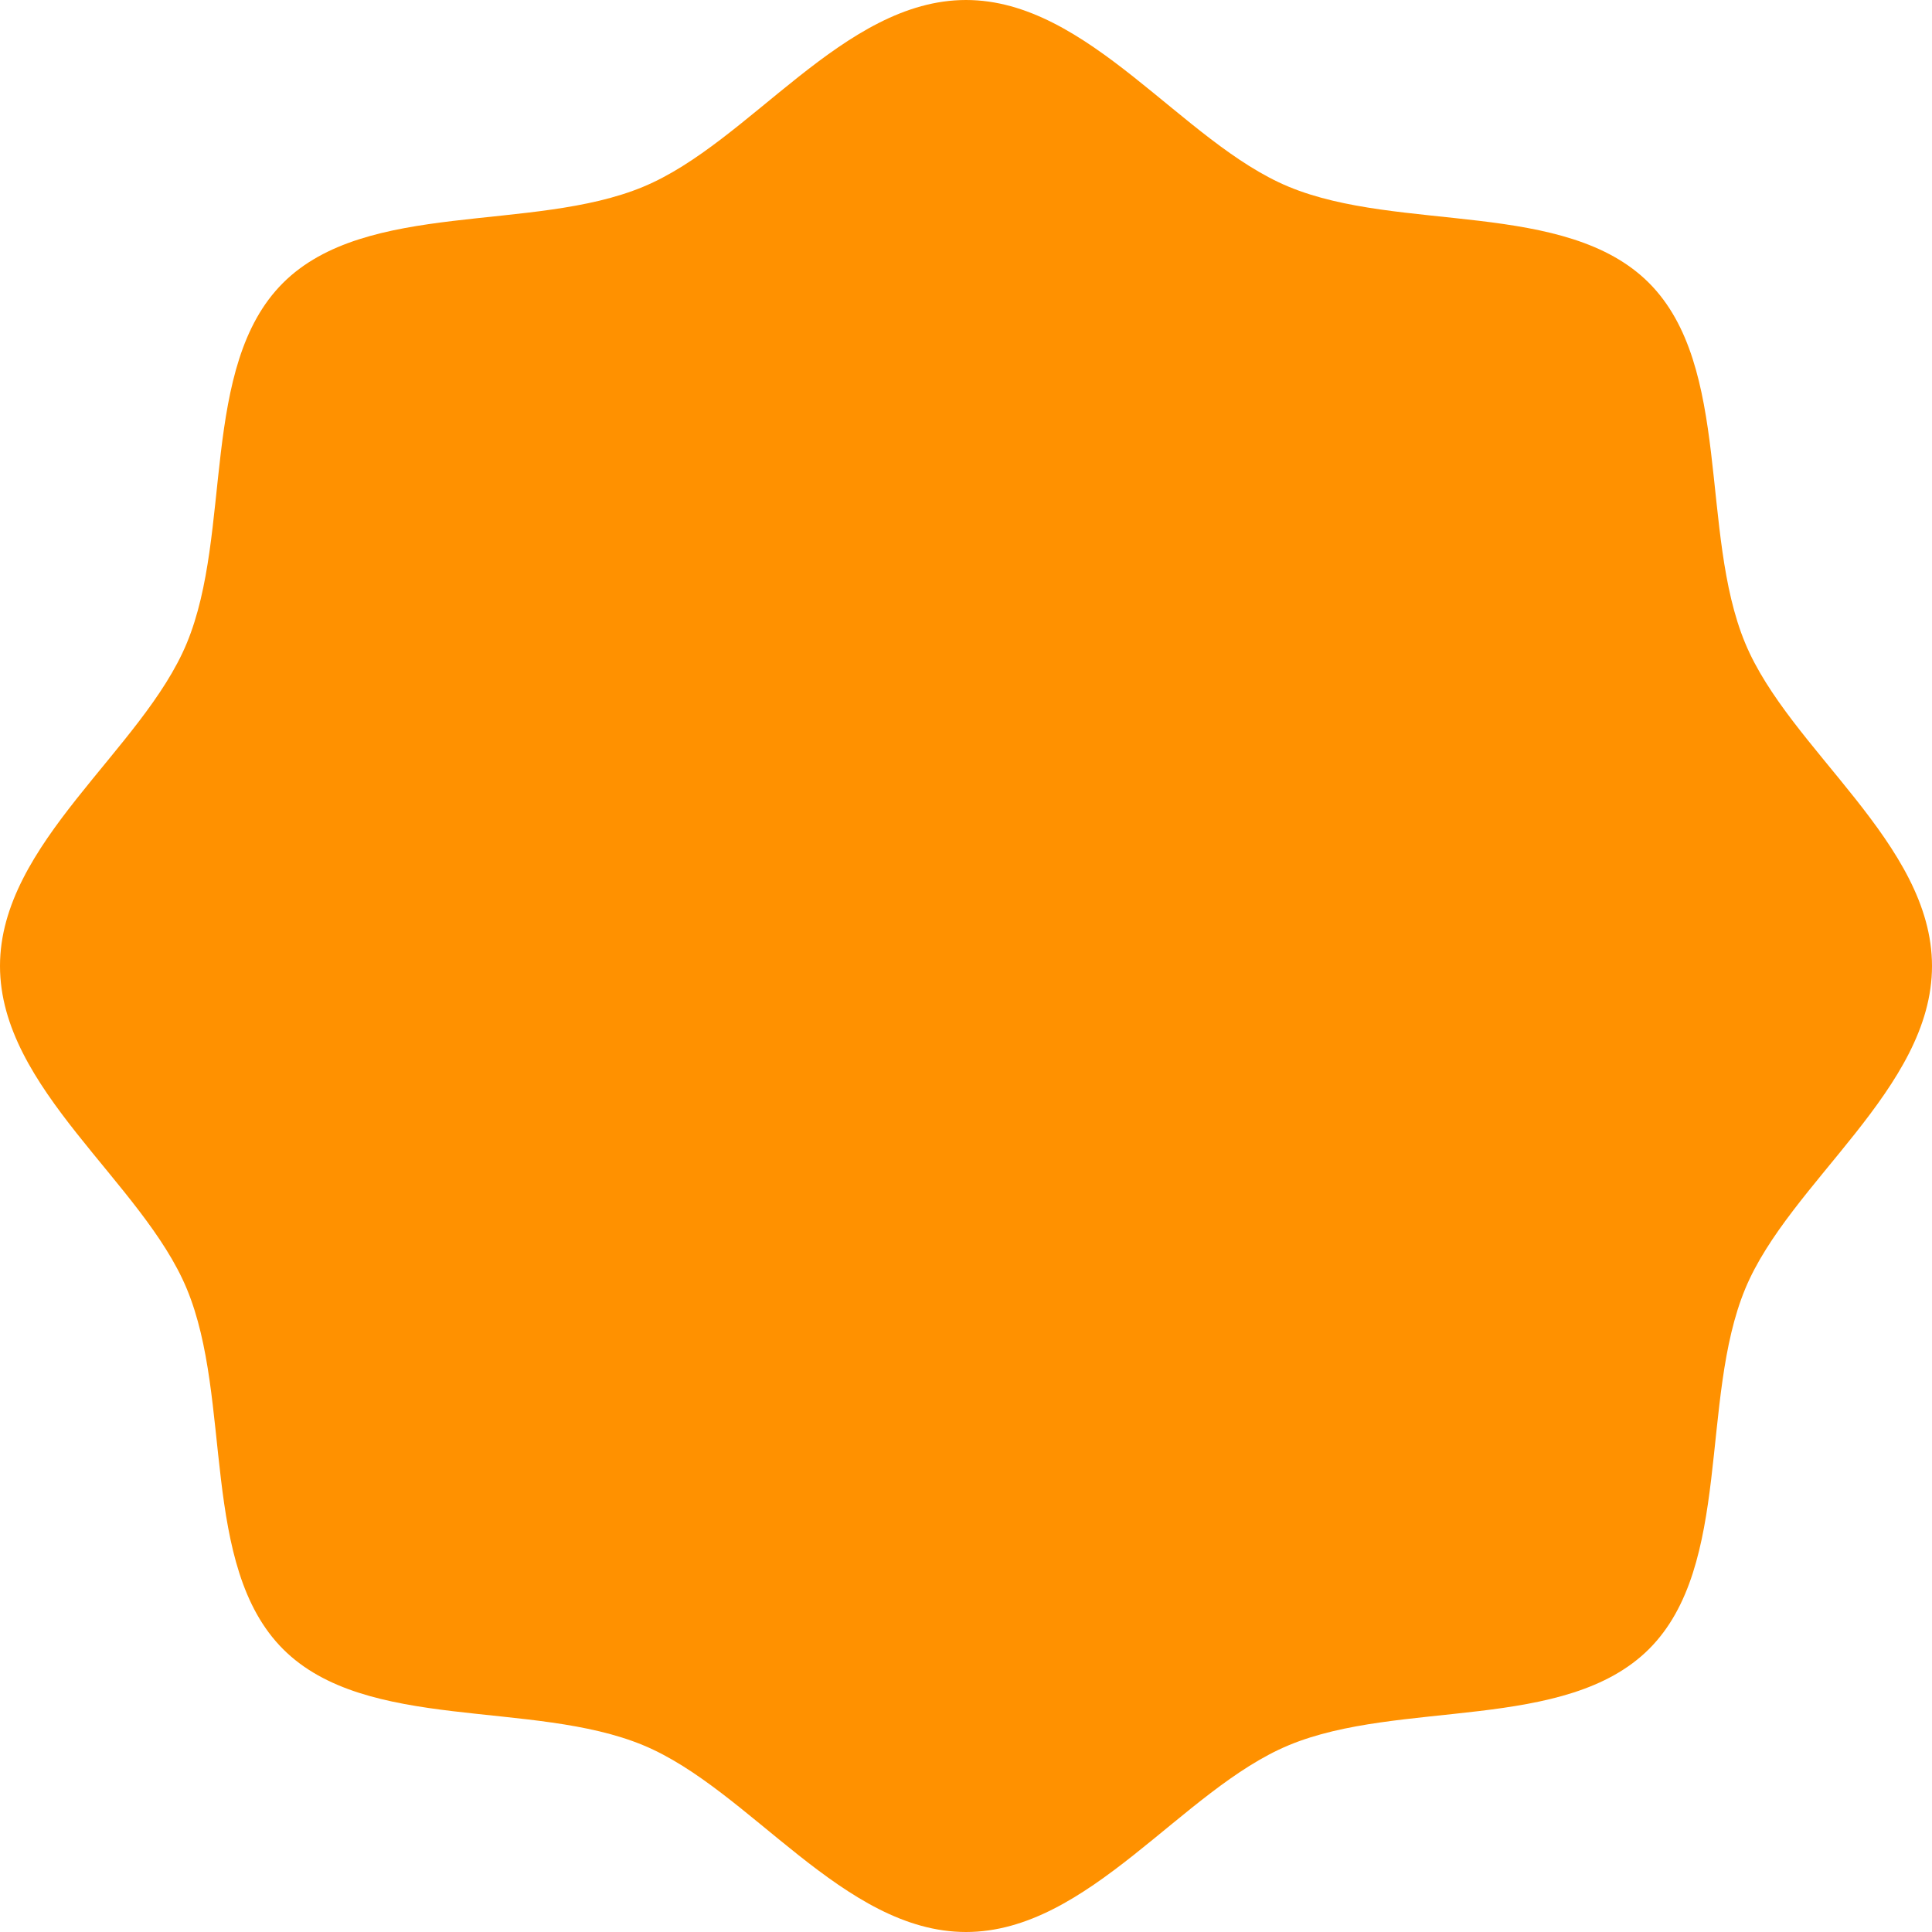 <svg width="30" height="30" viewBox="0 0 30 30" fill="none" xmlns="http://www.w3.org/2000/svg">
<path d="M30 15C30 16.907 27.787 18.355 27.1 20.012C26.388 21.728 26.9 24.313 25.607 25.605C24.313 26.897 21.73 26.386 20.014 27.099C18.355 27.787 16.907 30 15 30C13.093 30 11.645 27.787 9.988 27.1C8.272 26.388 5.687 26.9 4.395 25.607C3.103 24.313 3.614 21.73 2.901 20.014C2.213 18.355 0 16.907 0 15C0 13.093 2.213 11.645 2.9 9.988C3.612 8.272 3.1 5.687 4.393 4.395C5.687 3.103 8.27 3.614 9.986 2.901C11.645 2.213 13.093 0 15 0C16.907 0 18.355 2.213 20.012 2.9C21.728 3.612 24.313 3.1 25.605 4.393C26.897 5.687 26.386 8.27 27.099 9.986C27.787 11.645 30 13.093 30 15Z" fill="#FF9100"/>
</svg>
